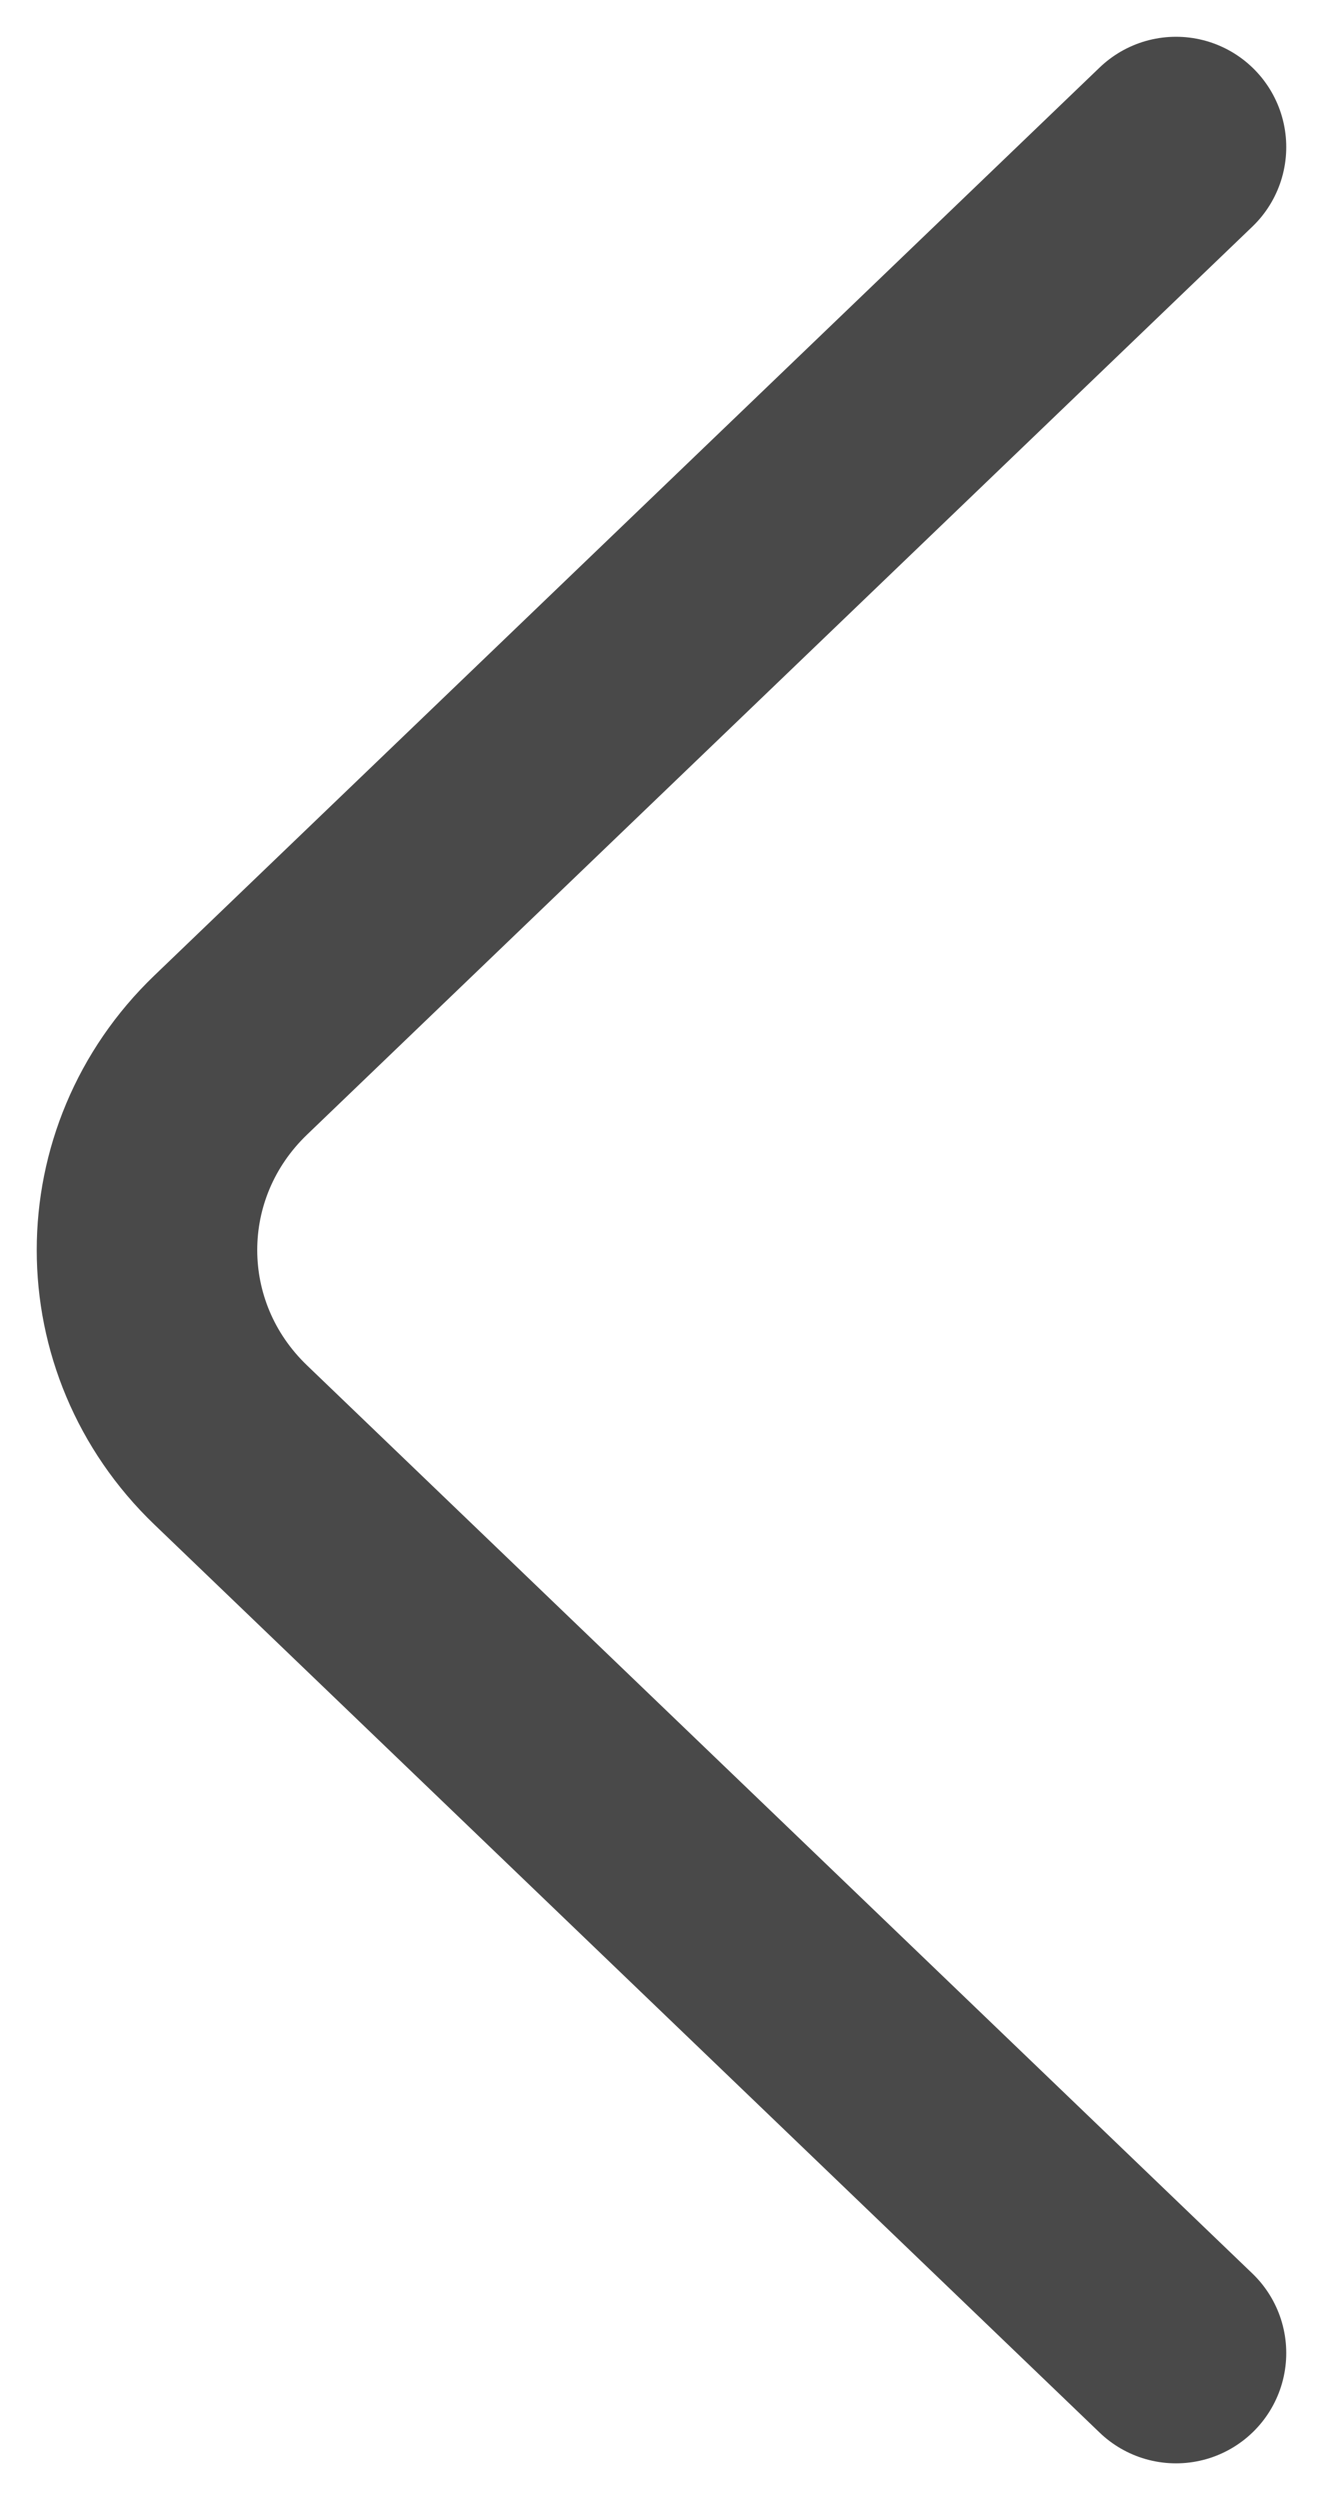 <svg width="18" height="34" viewBox="0 0 18 34" fill="none" xmlns="http://www.w3.org/2000/svg">
<path d="M16 32L3.139 19.651C1.62 18.193 1.62 15.807 3.139 14.348L16 2" stroke="#494949" stroke-width="3" stroke-linecap="round" stroke-linejoin="round"/>
</svg>
